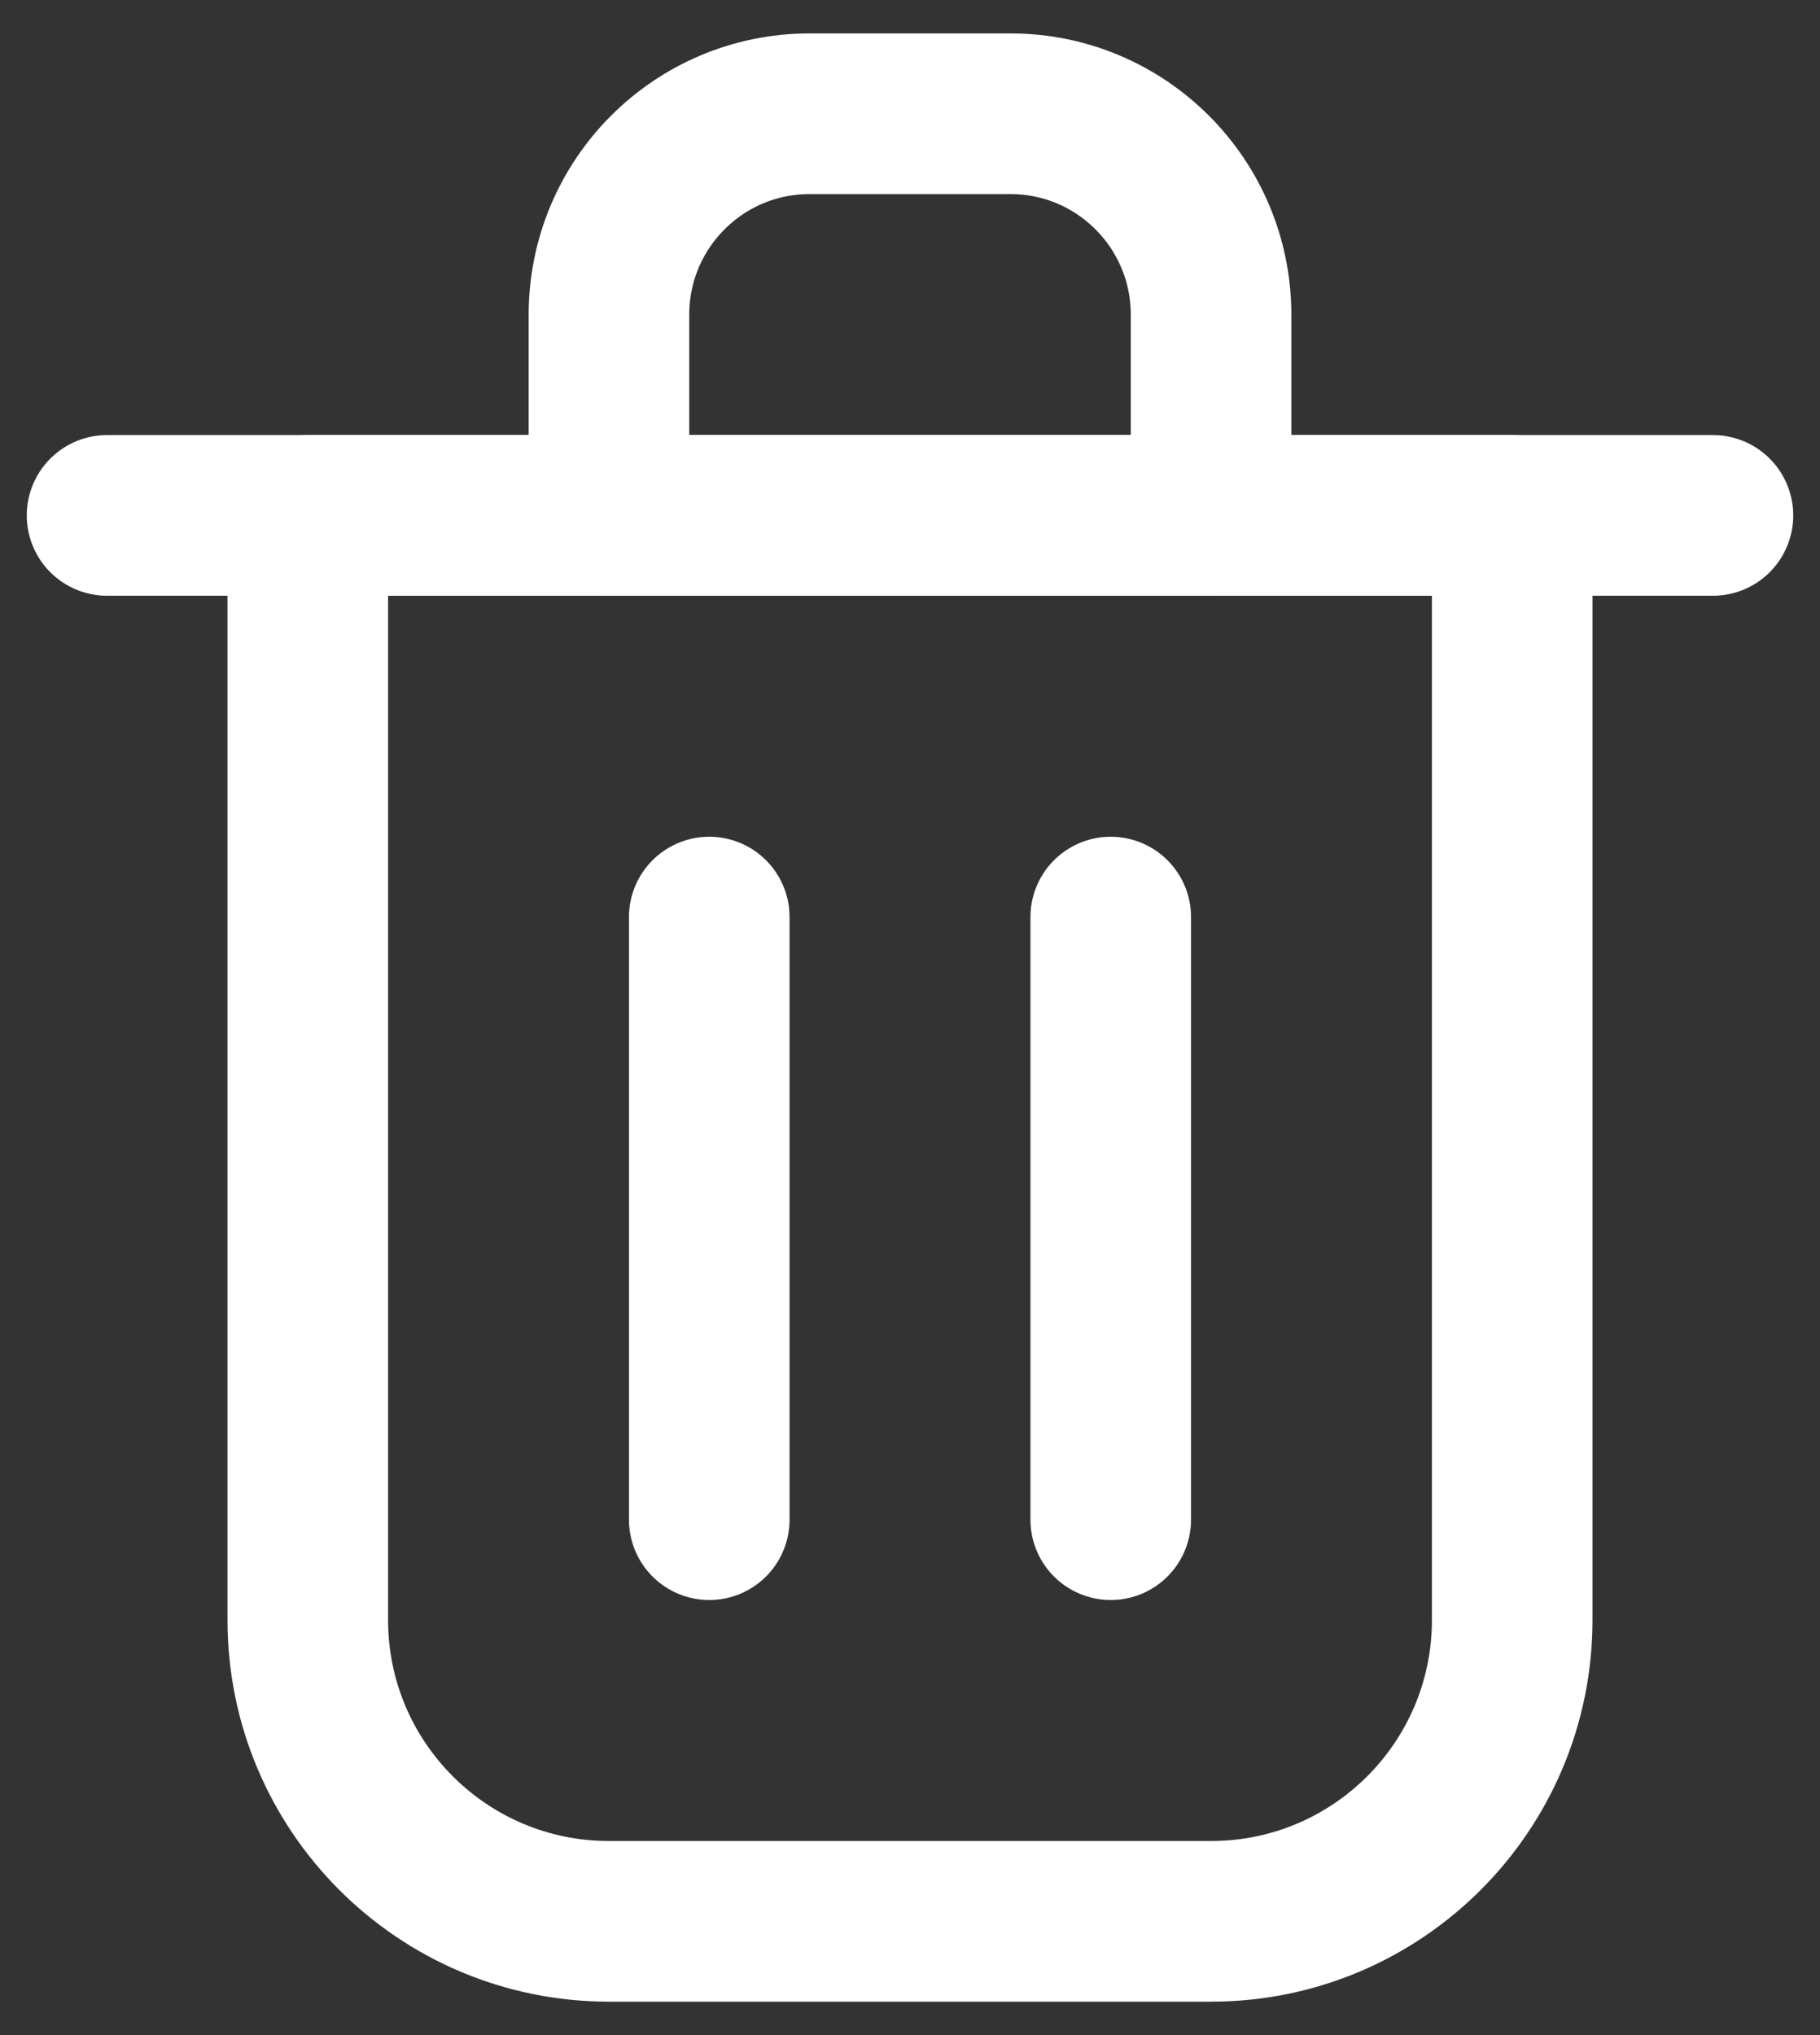 <svg width="17" height="19" viewBox="0 0 17 19" fill="none" xmlns="http://www.w3.org/2000/svg">
<rect x="0" y="0" width="17" height="19" fill="#333333" stroke="none"/>
<path d="M6.625 8.562V14.188" stroke="white" stroke-width="1.5" stroke-linecap="round" stroke-linejoin="round"/>
<path d="M10.375 8.562V14.188" stroke="white" stroke-width="1.5" stroke-linecap="round" stroke-linejoin="round"/>
<path d="M1 4.812H16" stroke="white" stroke-width="1.5" stroke-linecap="round" stroke-linejoin="round"/>
<path d="M2.875 4.812H8.5H14.125V15.125C14.125 16.678 12.866 17.938 11.312 17.938H5.688C4.134 17.938 2.875 16.678 2.875 15.125V4.812Z" stroke="white" stroke-width="1.5" stroke-linecap="round" stroke-linejoin="round"/>
<path d="M5.688 2.938C5.688 1.902 6.527 1.062 7.562 1.062H9.438C10.473 1.062 11.312 1.902 11.312 2.938V4.812H5.688V2.938Z" stroke="white" stroke-width="1.5" stroke-linecap="round" stroke-linejoin="round"/>
</svg>
